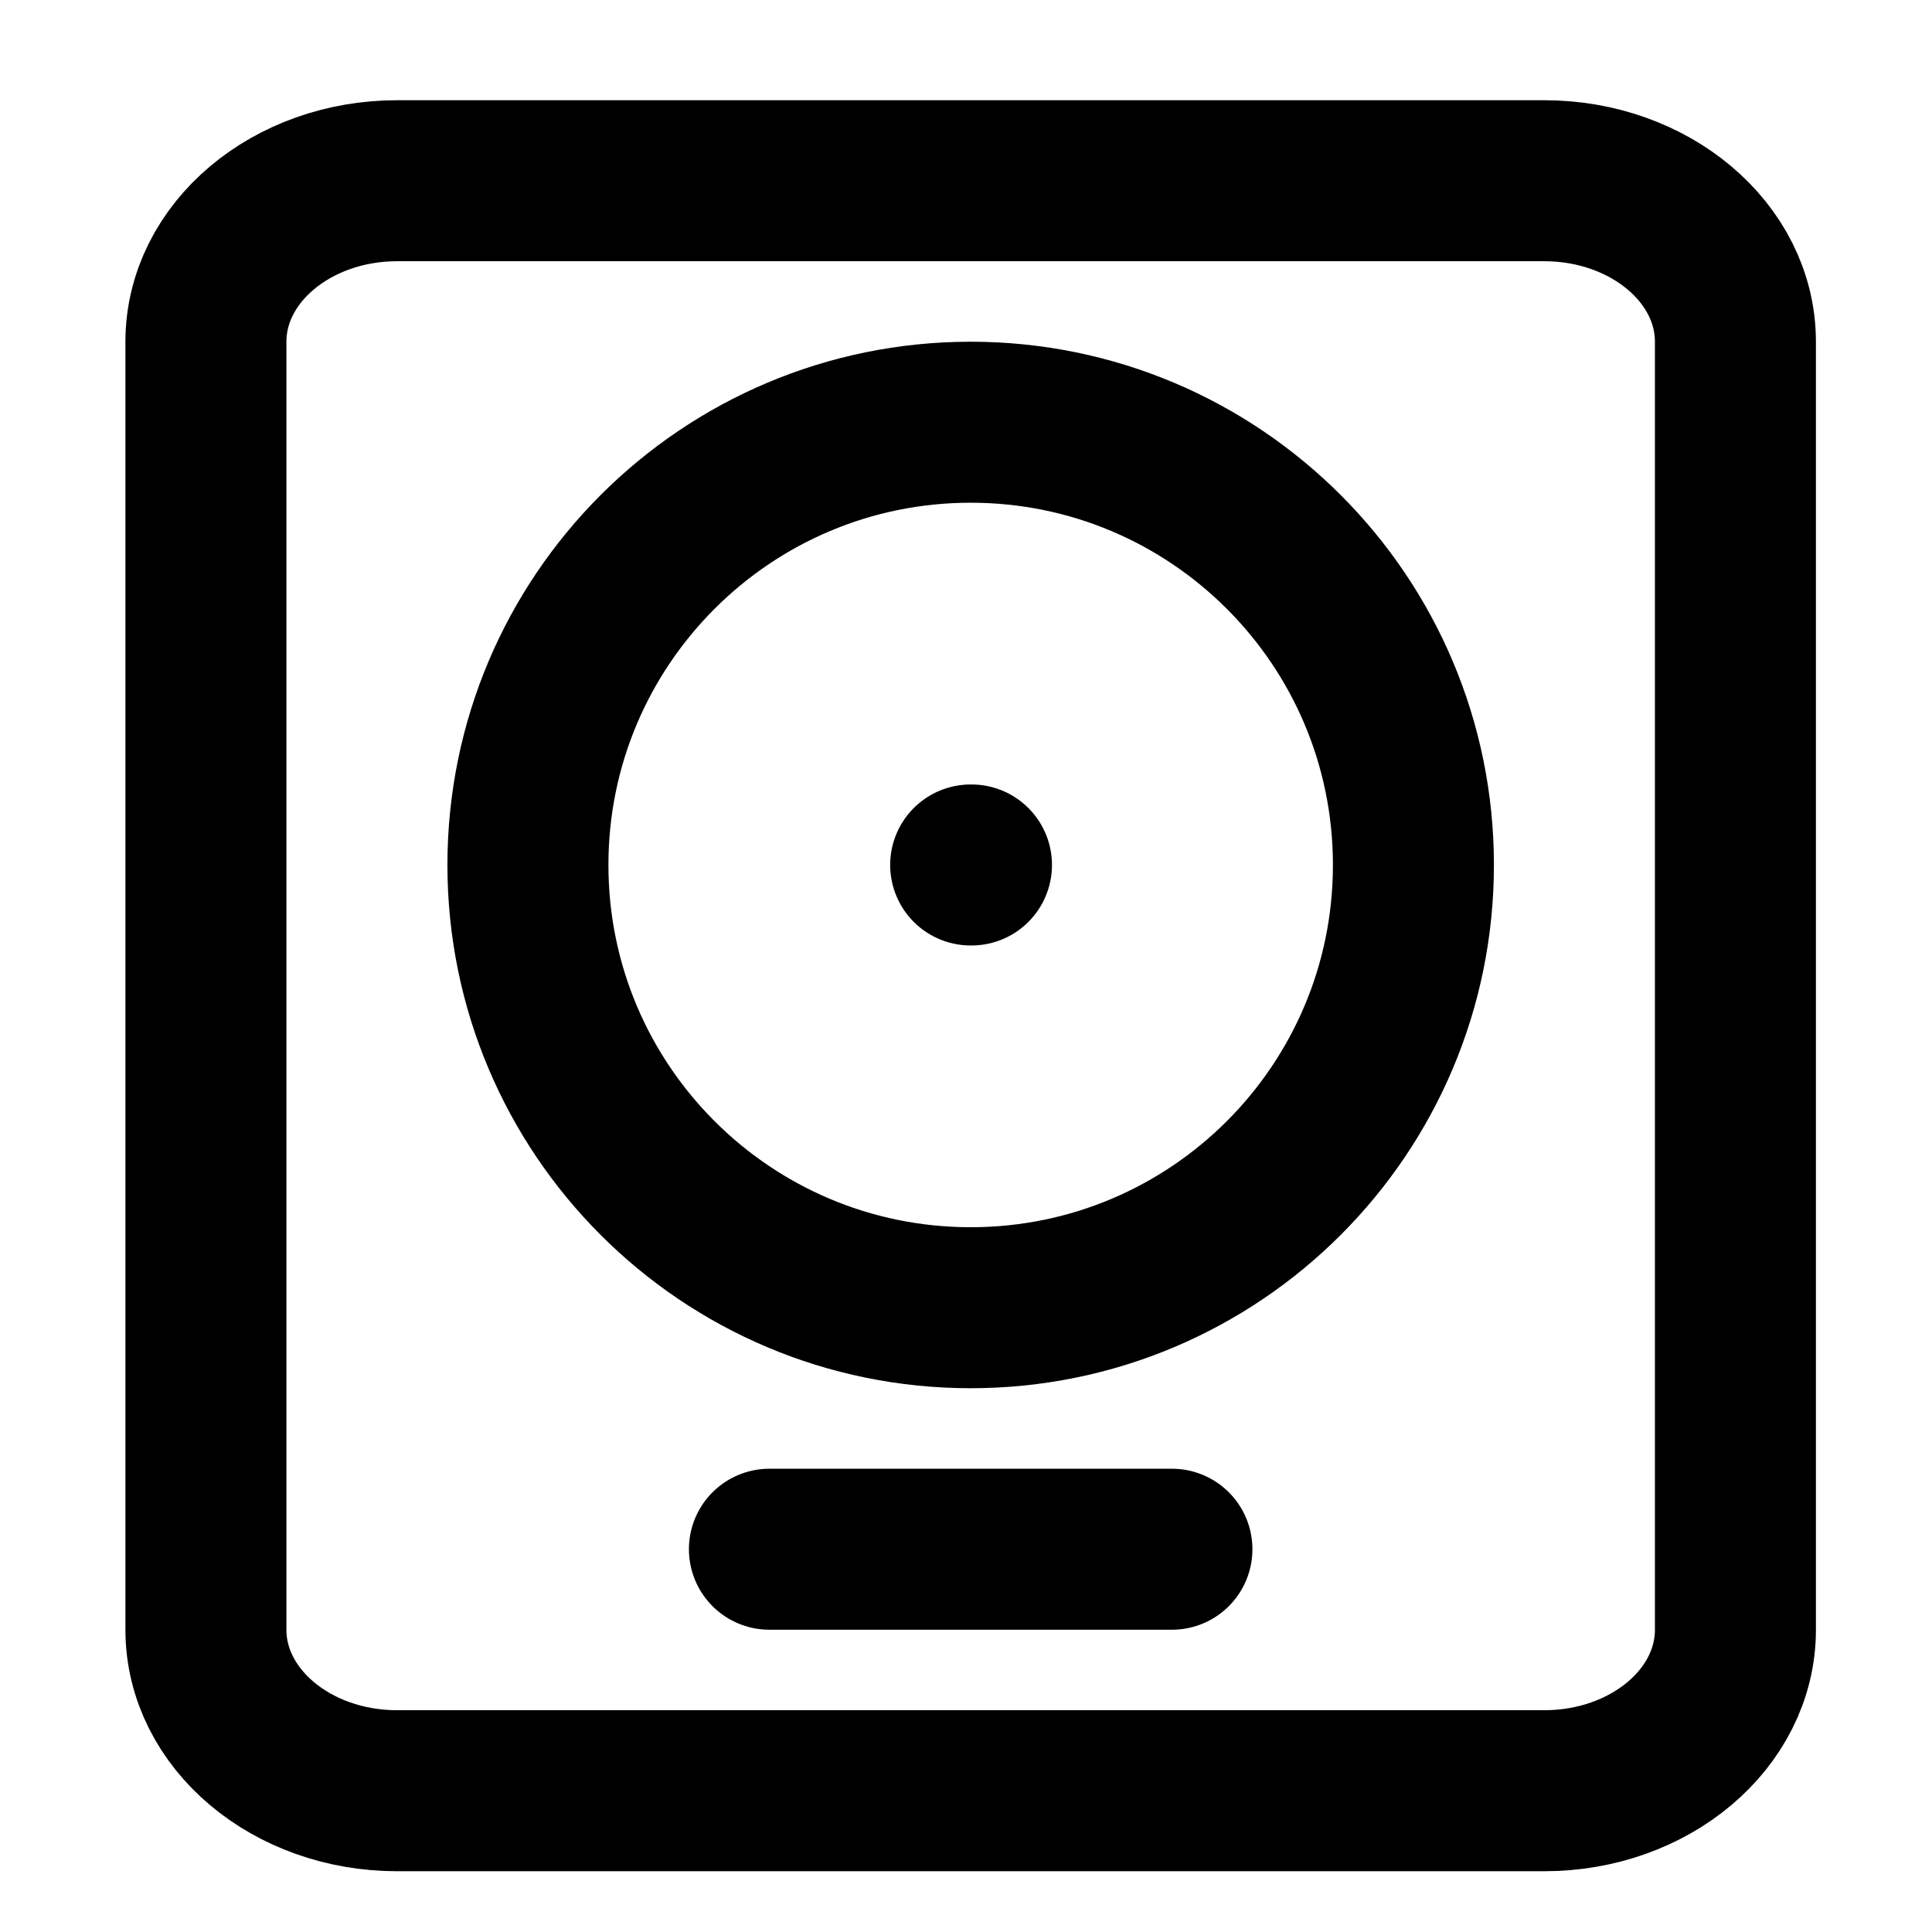 <svg width="24" height="24" viewBox="0 0 24 24" fill="none" xmlns="http://www.w3.org/2000/svg">
<path d="M4.933 22.245H19.183C20.495 22.245 21.558 21.35 21.558 20.245V4.245C21.558 3.141 20.495 2.245 19.183 2.245H4.933C3.622 2.245 2.558 3.141 2.558 4.245V20.245C2.558 21.35 3.622 22.245 4.933 22.245Z" stroke="black" stroke-width="2" stroke-linecap="round" stroke-linejoin="round"/>
<path d="M12.058 5.245C9.021 5.245 6.558 7.708 6.558 10.745C6.558 13.783 9.021 16.245 12.058 16.245C15.096 16.245 17.558 13.783 17.558 10.745C17.558 7.708 15.096 5.245 12.058 5.245Z" stroke="black" stroke-width="2" stroke-linecap="round" stroke-linejoin="round"/>
<path d="M14.558 19.245H9.558M12.068 10.745H12.058" stroke="black" stroke-width="2" stroke-linecap="round" stroke-linejoin="round"/>
</svg>
